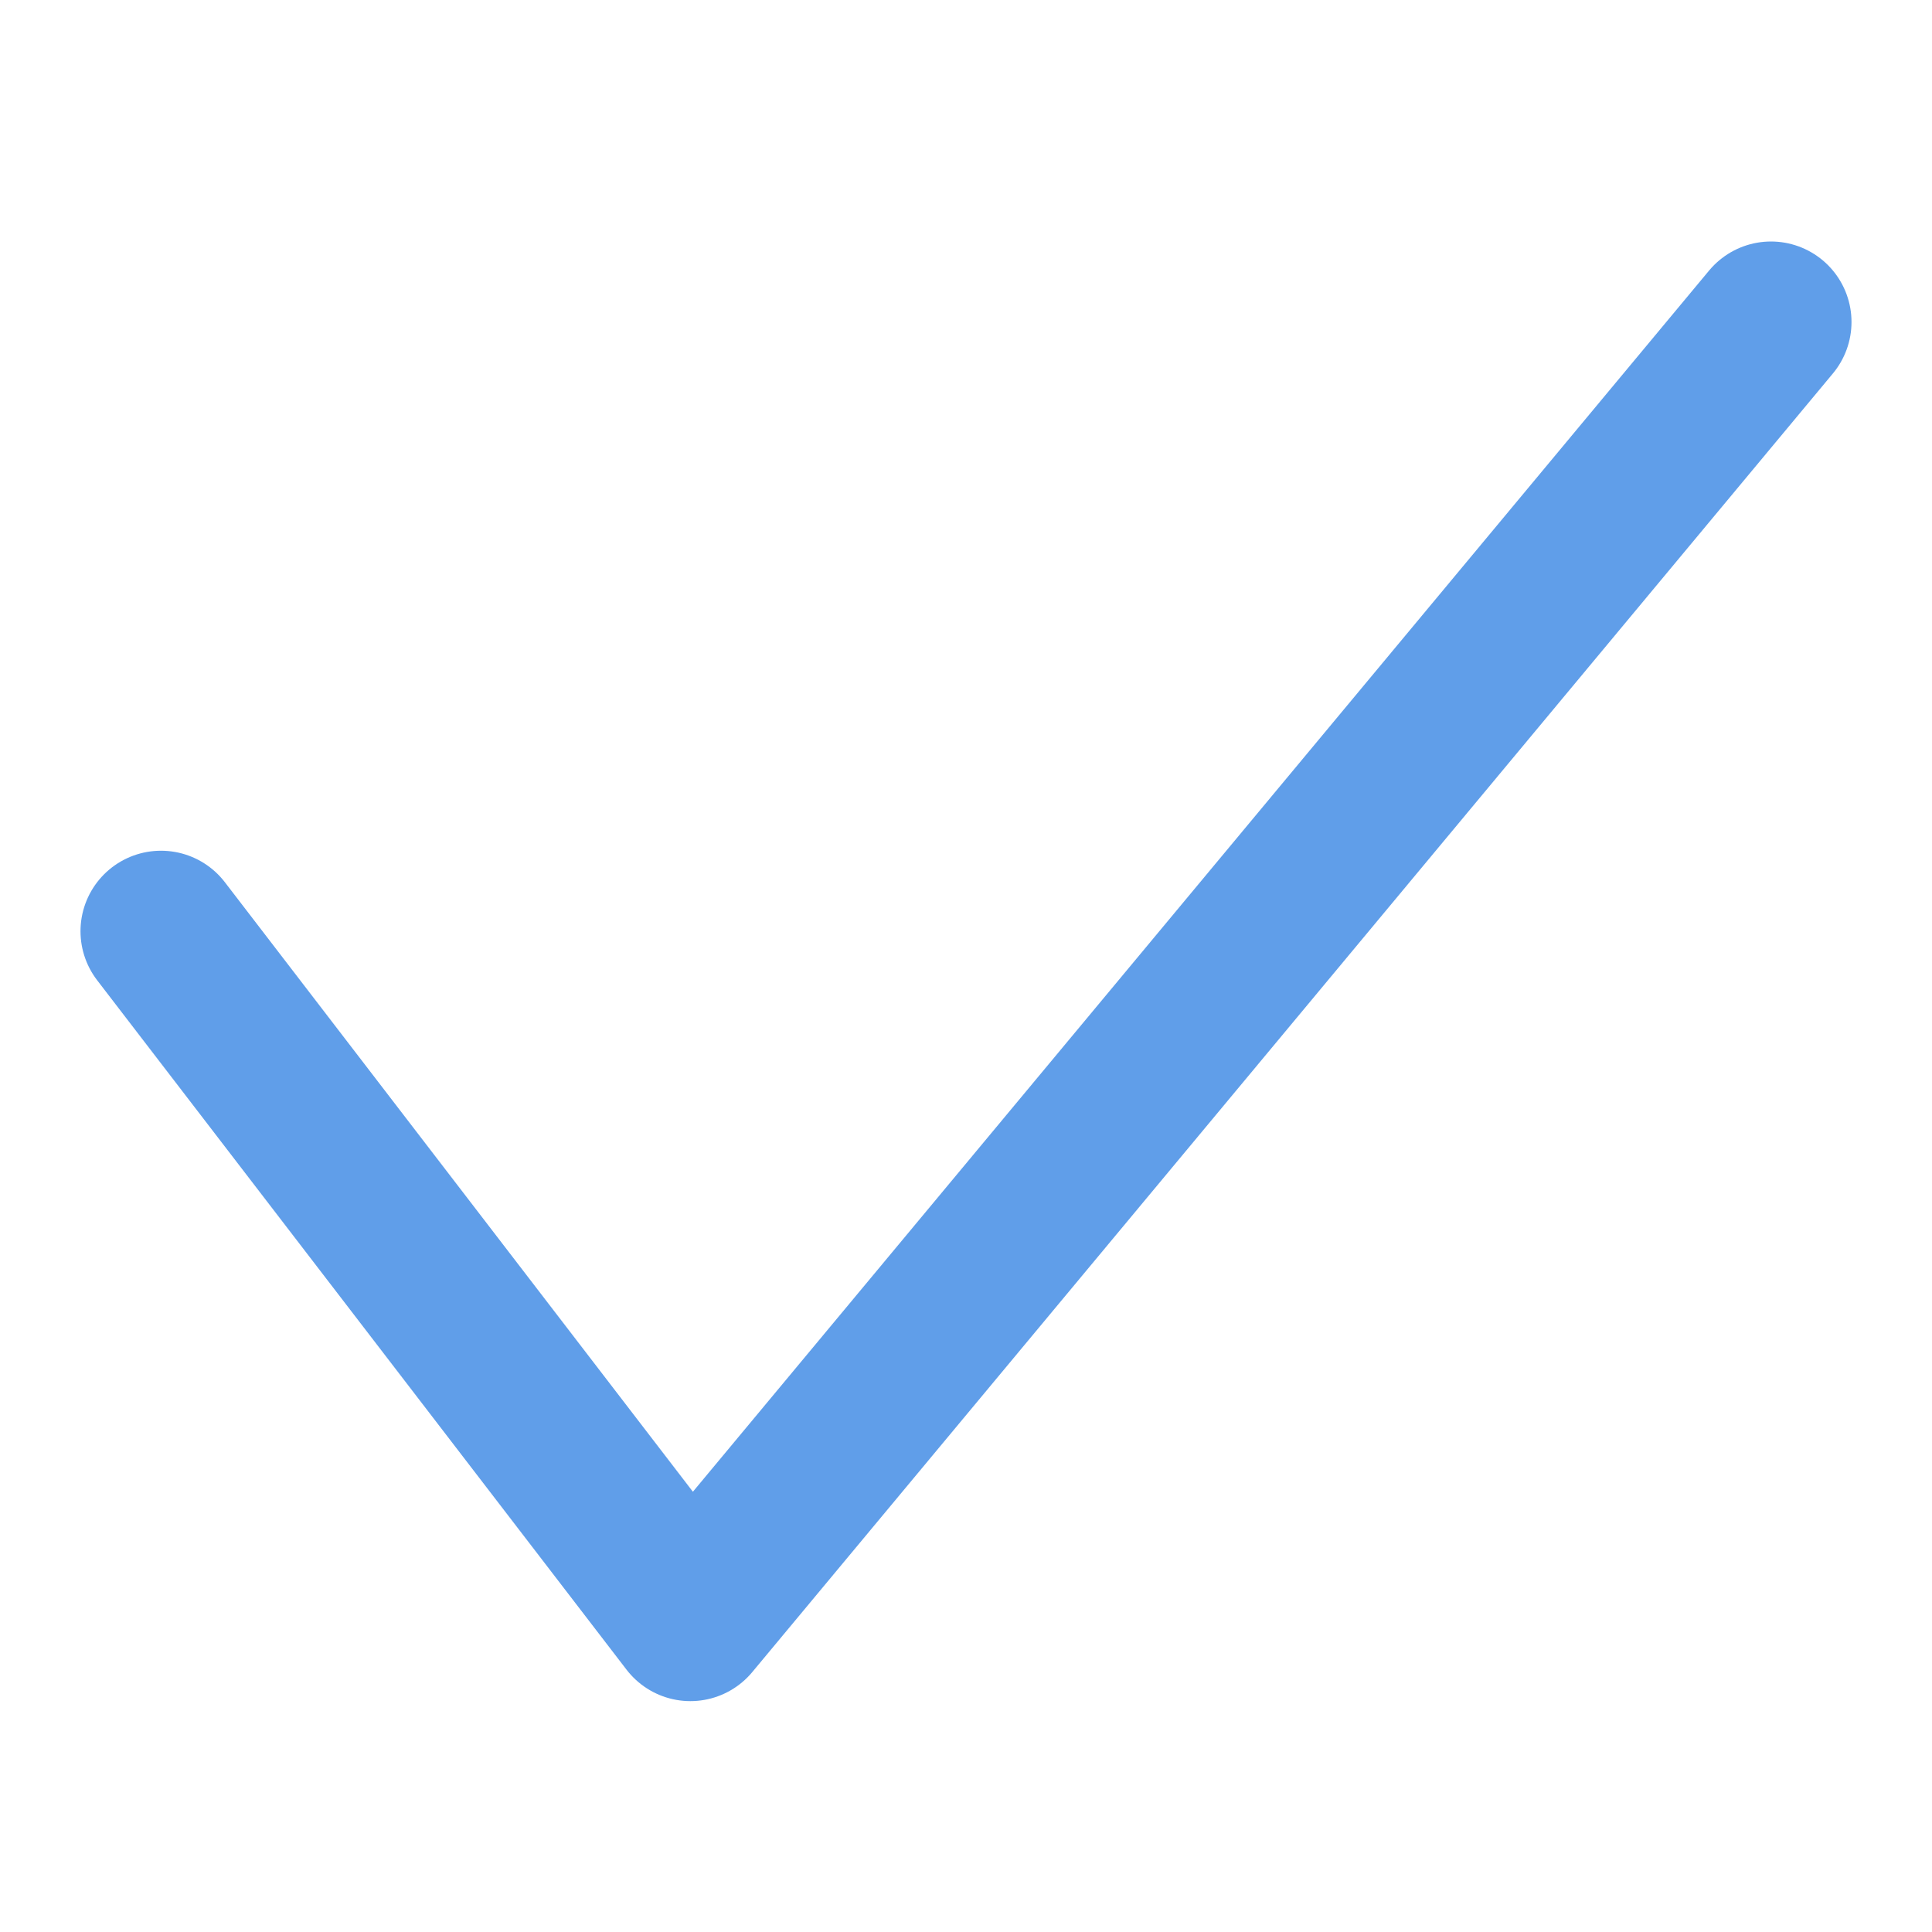 <?xml version="1.0" encoding="UTF-8" standalone="no"?>
<svg width="12px" height="12px" viewBox="0 0 12 12" version="1.1" xmlns="http://www.w3.org/2000/svg" xmlns:xlink="http://www.w3.org/1999/xlink">
    <!-- Generator: Sketch 41 (35326) - http://www.bohemiancoding.com/sketch -->
    <title>提示弹窗</title>
    <desc>Created with Sketch.</desc>
    <defs></defs>
    <g id="设计器" stroke="none" stroke-width="1" fill="none" fill-rule="evenodd" stroke-linecap="round" stroke-linejoin="round">
        <g id="提示弹窗" transform="translate(-196, -587)" stroke="#609EE9">
            <polyline id="Path-14" points="197 592.784 200.288 597.066 207 589"></polyline>
        </g>
    </g>
</svg>
